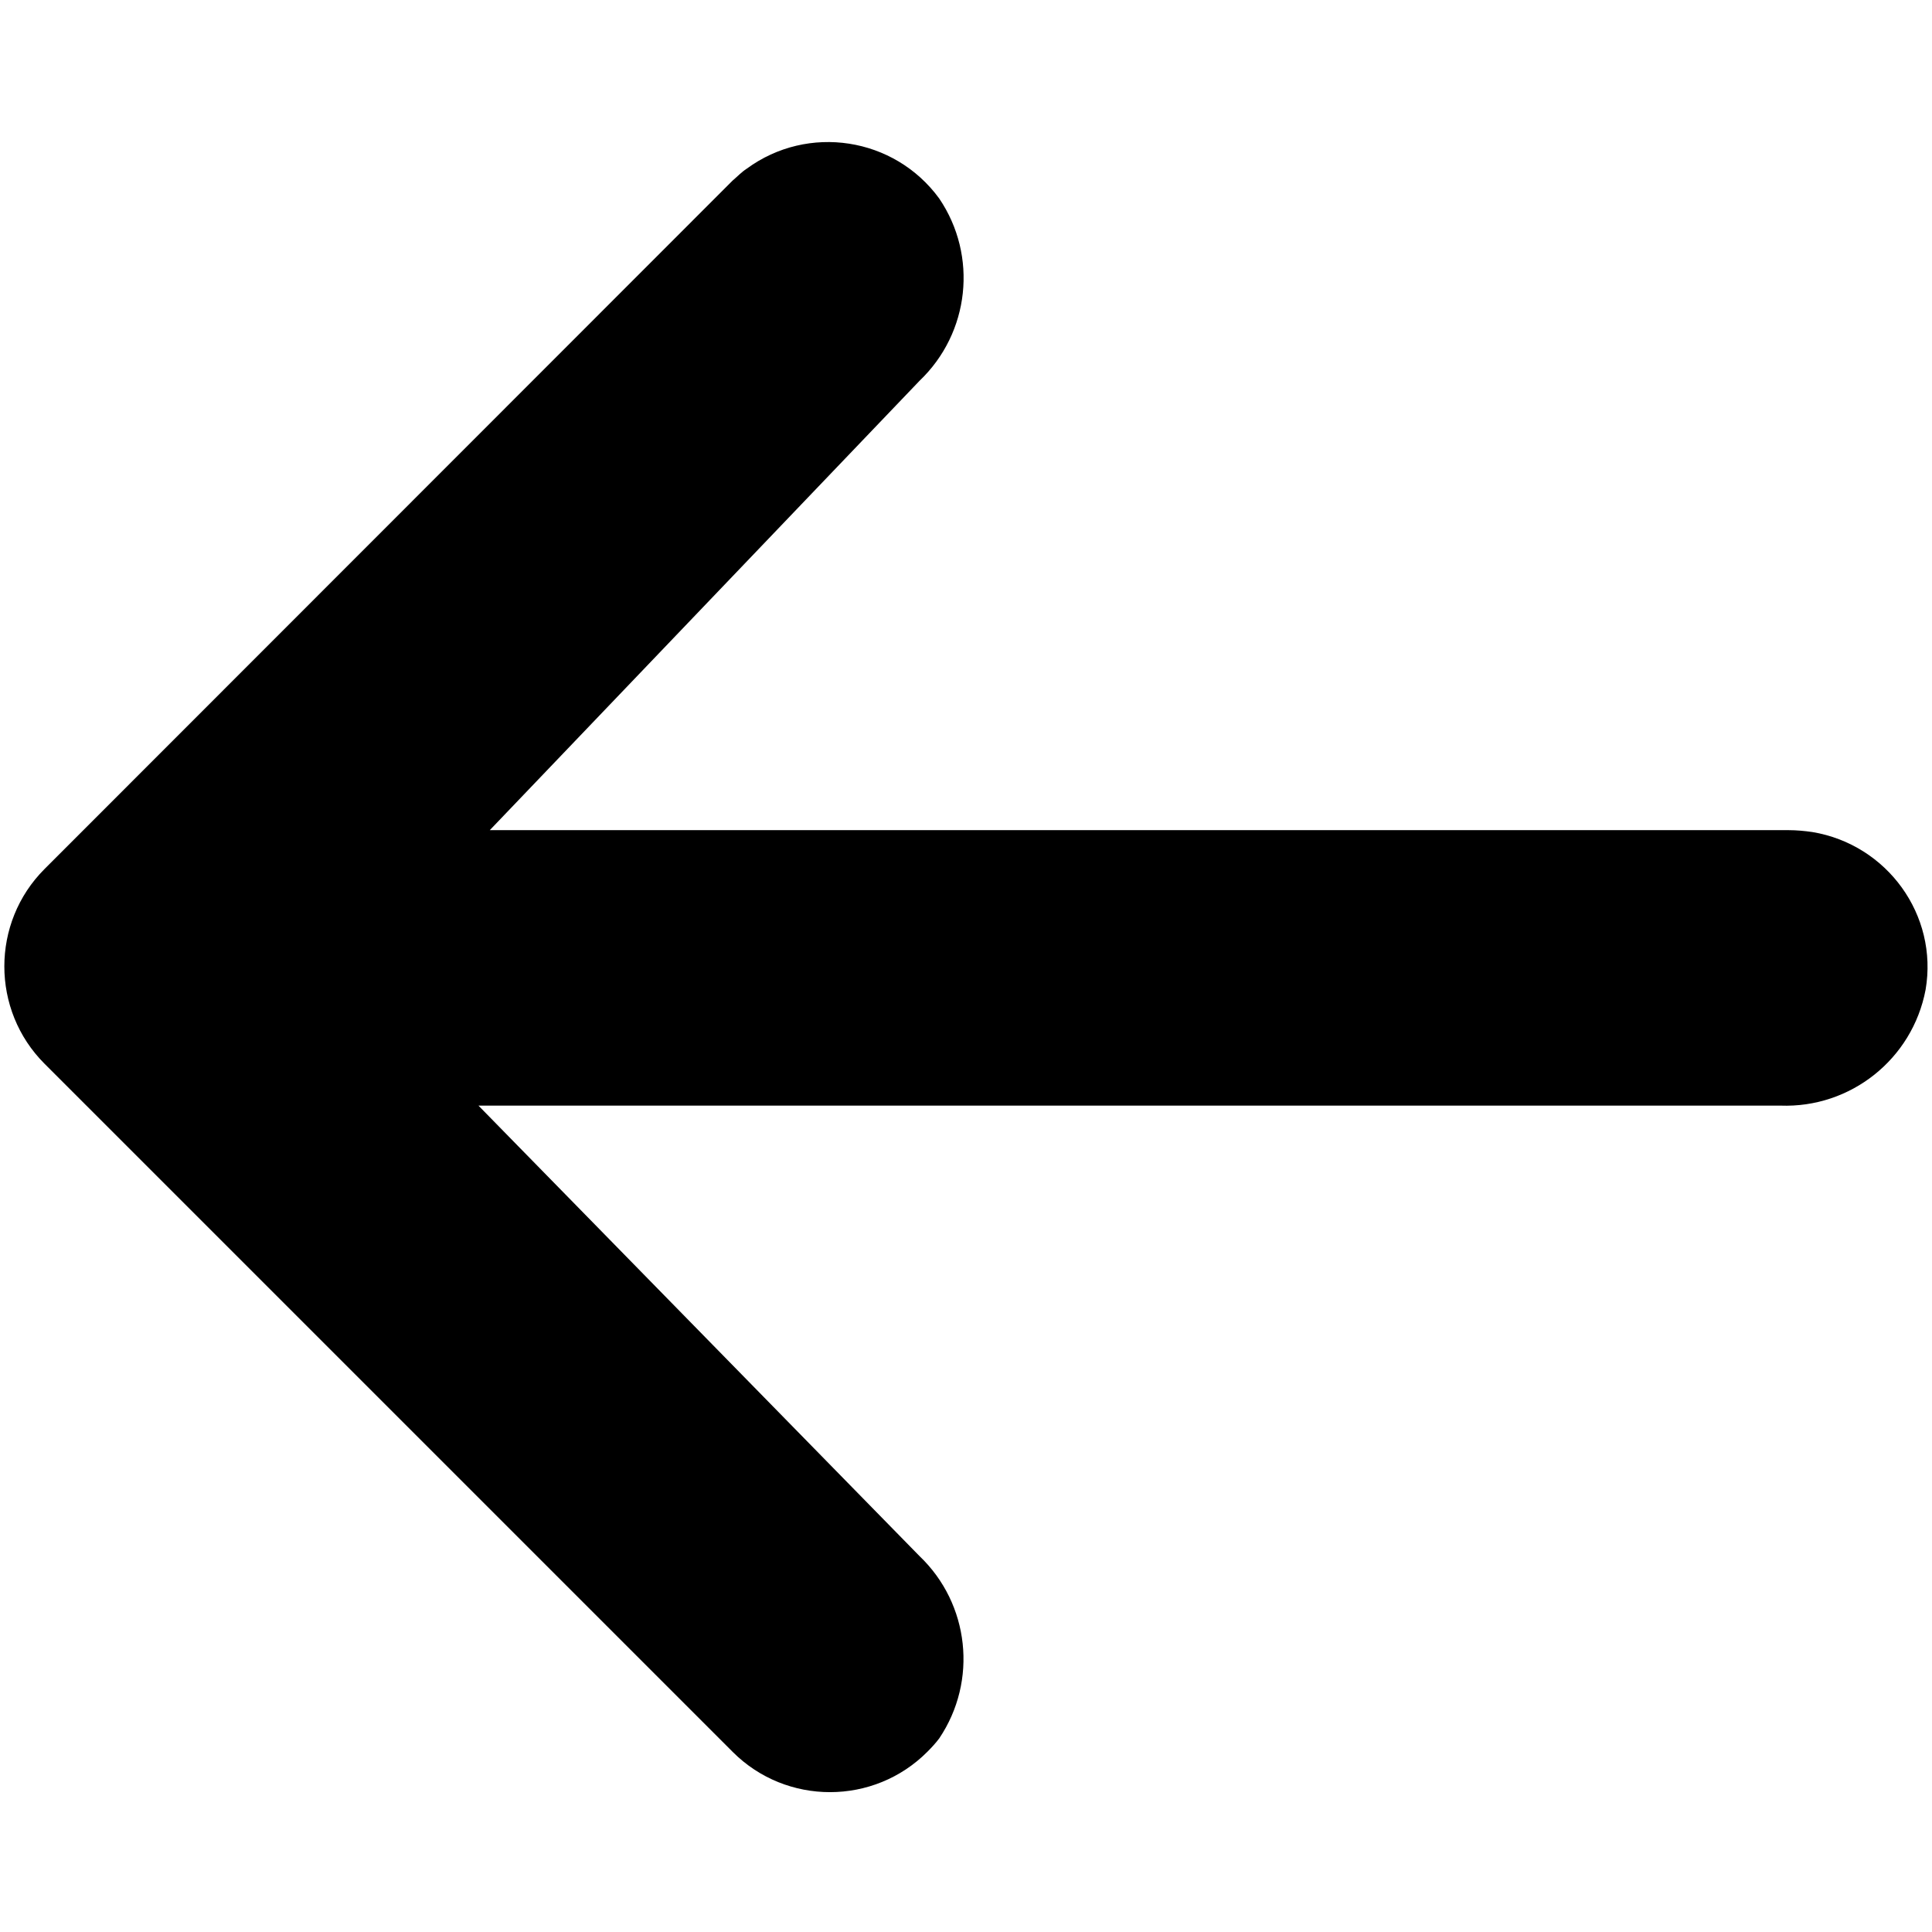<?xml version="1.0" encoding="utf-8"?>
<!-- Generator: Adobe Illustrator 24.0.0, SVG Export Plug-In . SVG Version: 6.00 Build 0)  -->
<svg version="1.1" id="arrow_svg" xmlns="http://www.w3.org/2000/svg" xmlns:xlink="http://www.w3.org/1999/xlink" x="0px" y="0px"
	 viewBox="0 0 512 512" style="enable-background:new 0 0 512 512;" xml:space="preserve">
<path d="M480.3,220.5c-2.1-0.3-4.2-0.5-6.3-0.5H129.8l113.9-119.1c13.3-12.7,15.5-33.1,5.2-48.3c-11.9-16.3-34.8-19.8-51-7.9
	c-1.4,0.9-2.5,2.1-3.8,3.2L11.8,230.3c-14.2,14.2-14.2,37.4,0,51.6l0,0l182.4,182.4c14.2,14.2,37.4,14.2,51.6-0.1
	c1.1-1.1,2.2-2.3,3.1-3.5c10.3-15.3,8-35.7-5.2-48.3L126.8,293h345c18.6,0.7,35-12.3,38.5-30.7C513.7,242.5,500.1,223.8,480.3,220.5
	z"/>
</svg>
